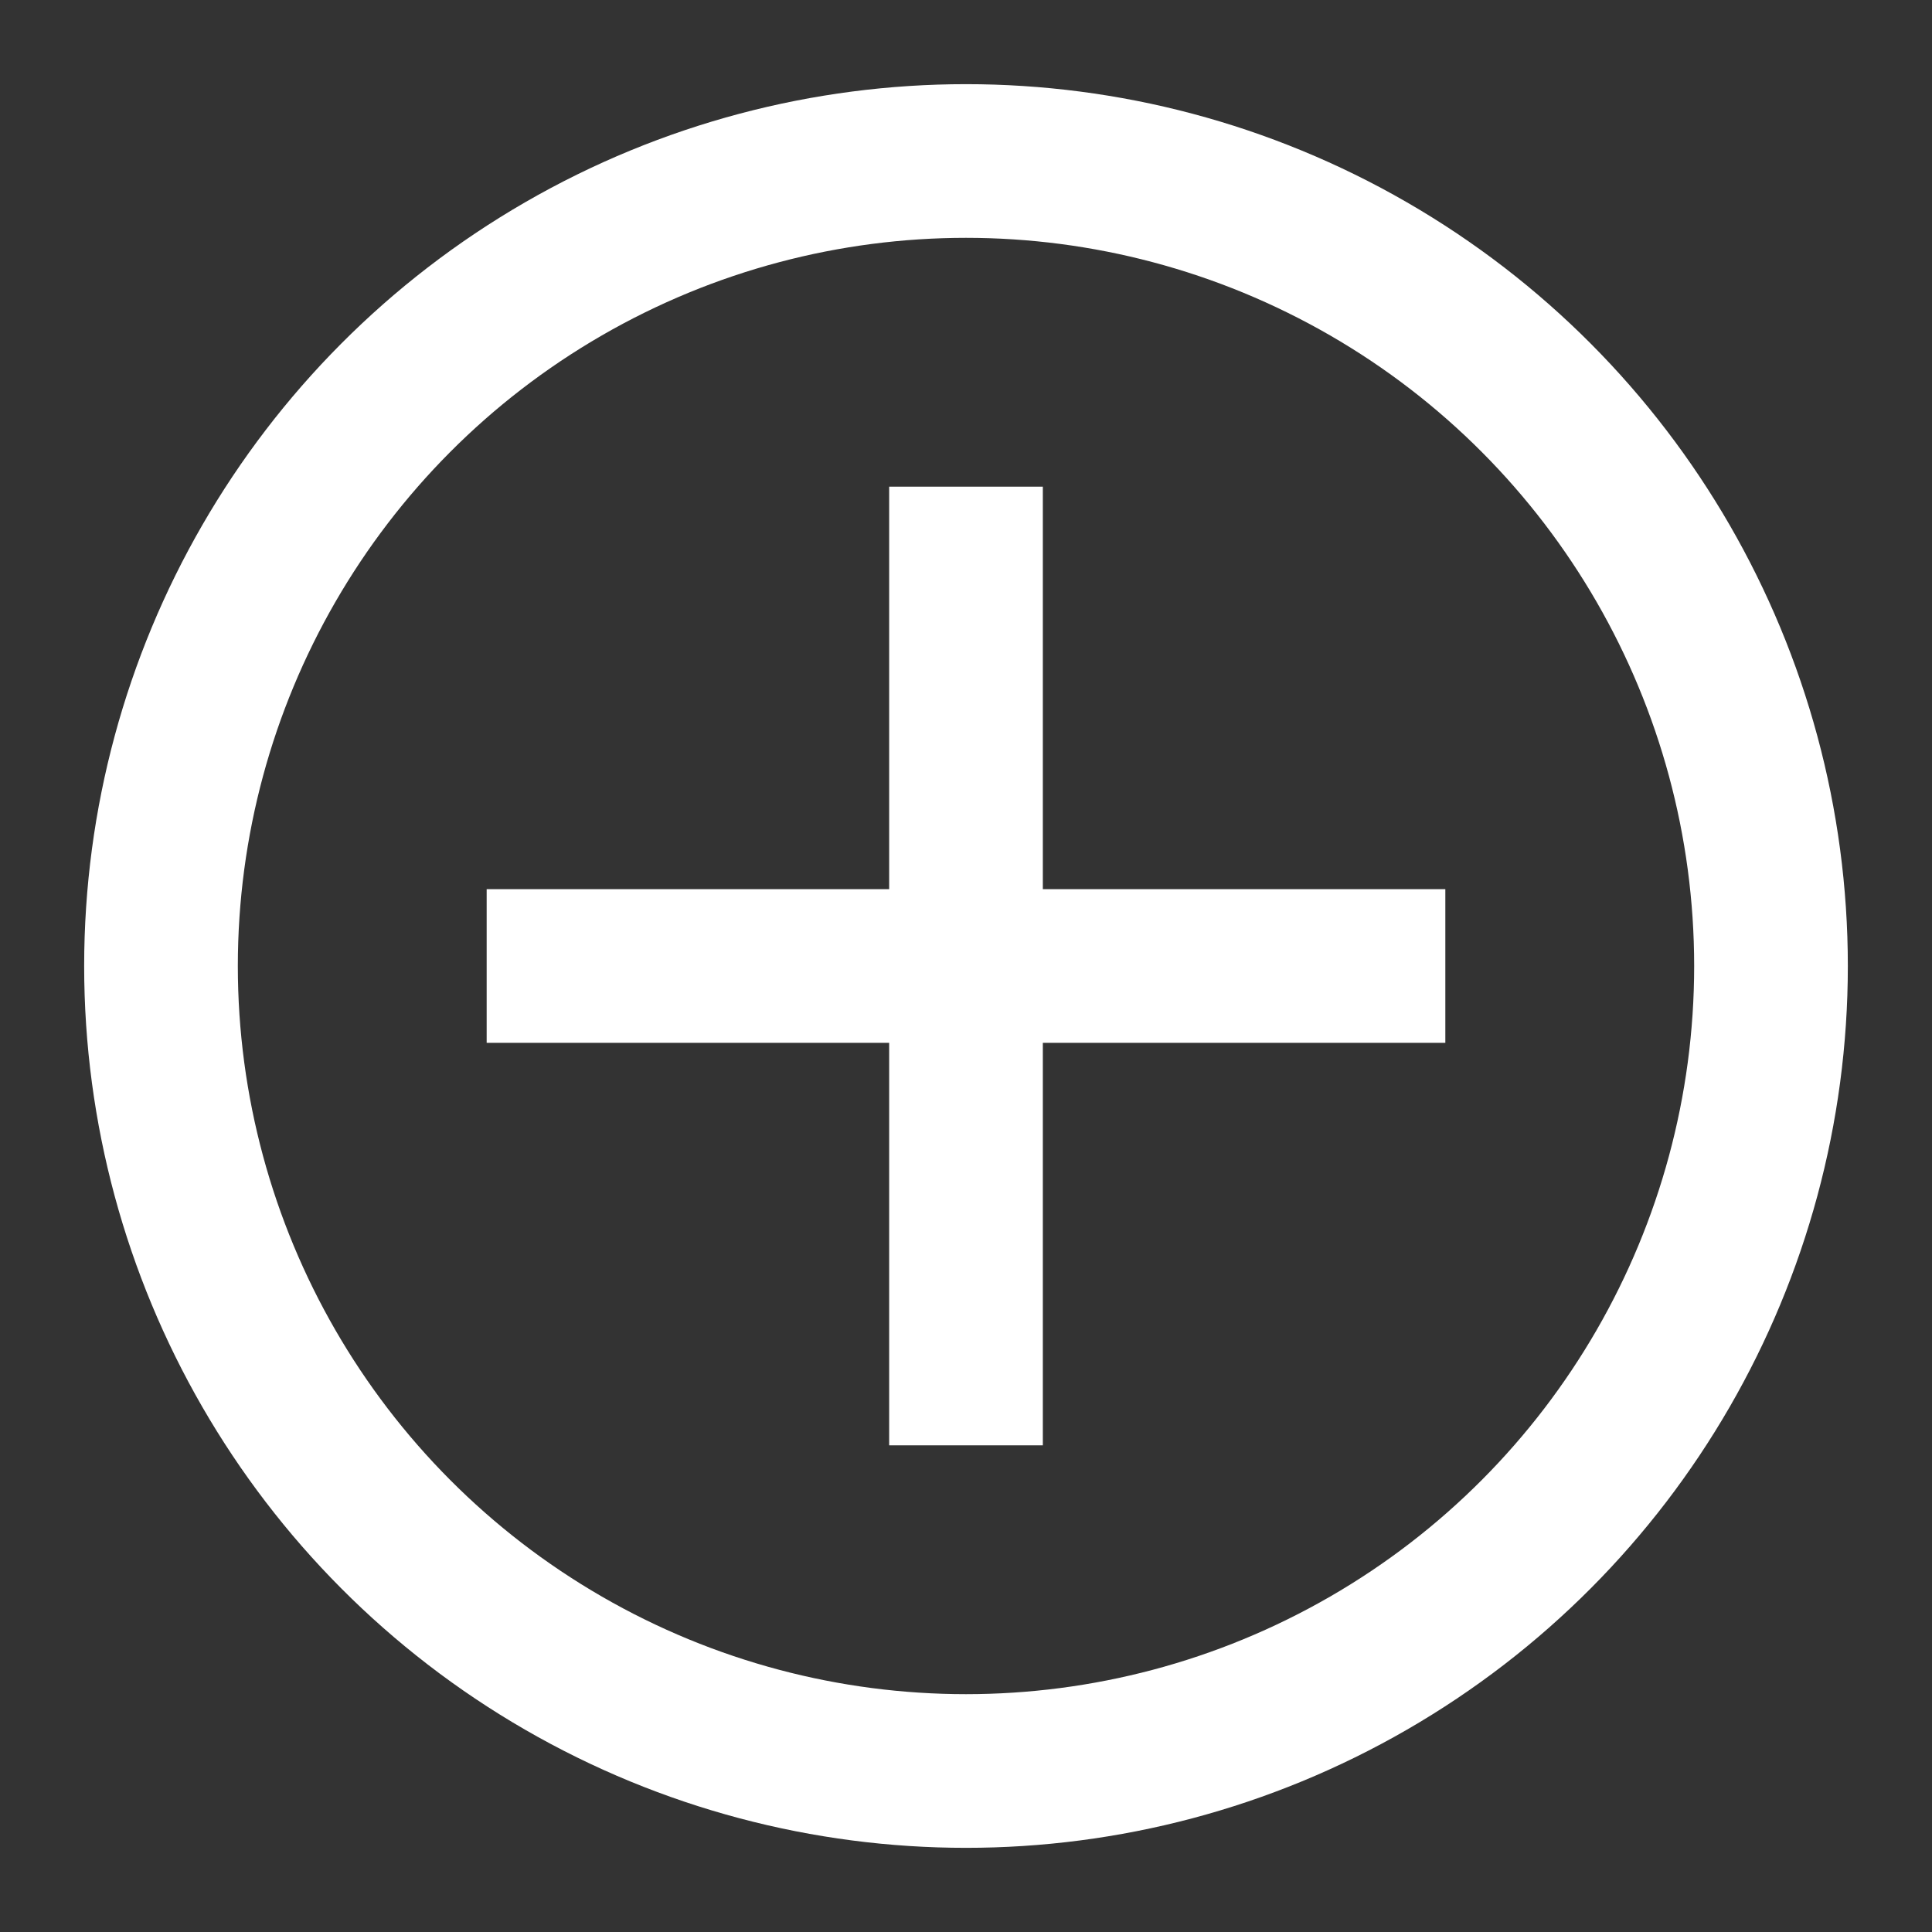 <svg role="img" xmlns="http://www.w3.org/2000/svg" width="88px" height="88px" viewBox="0 0 24 24" aria-labelledby="addIconTitle" stroke="#ffffff" stroke-width="1.909" stroke-linecap="square" stroke-linejoin="miter" fill="none" color="#ffffff"><rect x="0" y="0" width="24" height="24" fill="#333333" stroke="none"/> <title id="addIconTitle">Add</title> <path d="M17 12L7 12M12 17L12 7"/> <circle cx="12" cy="12" r="10"/> </svg>